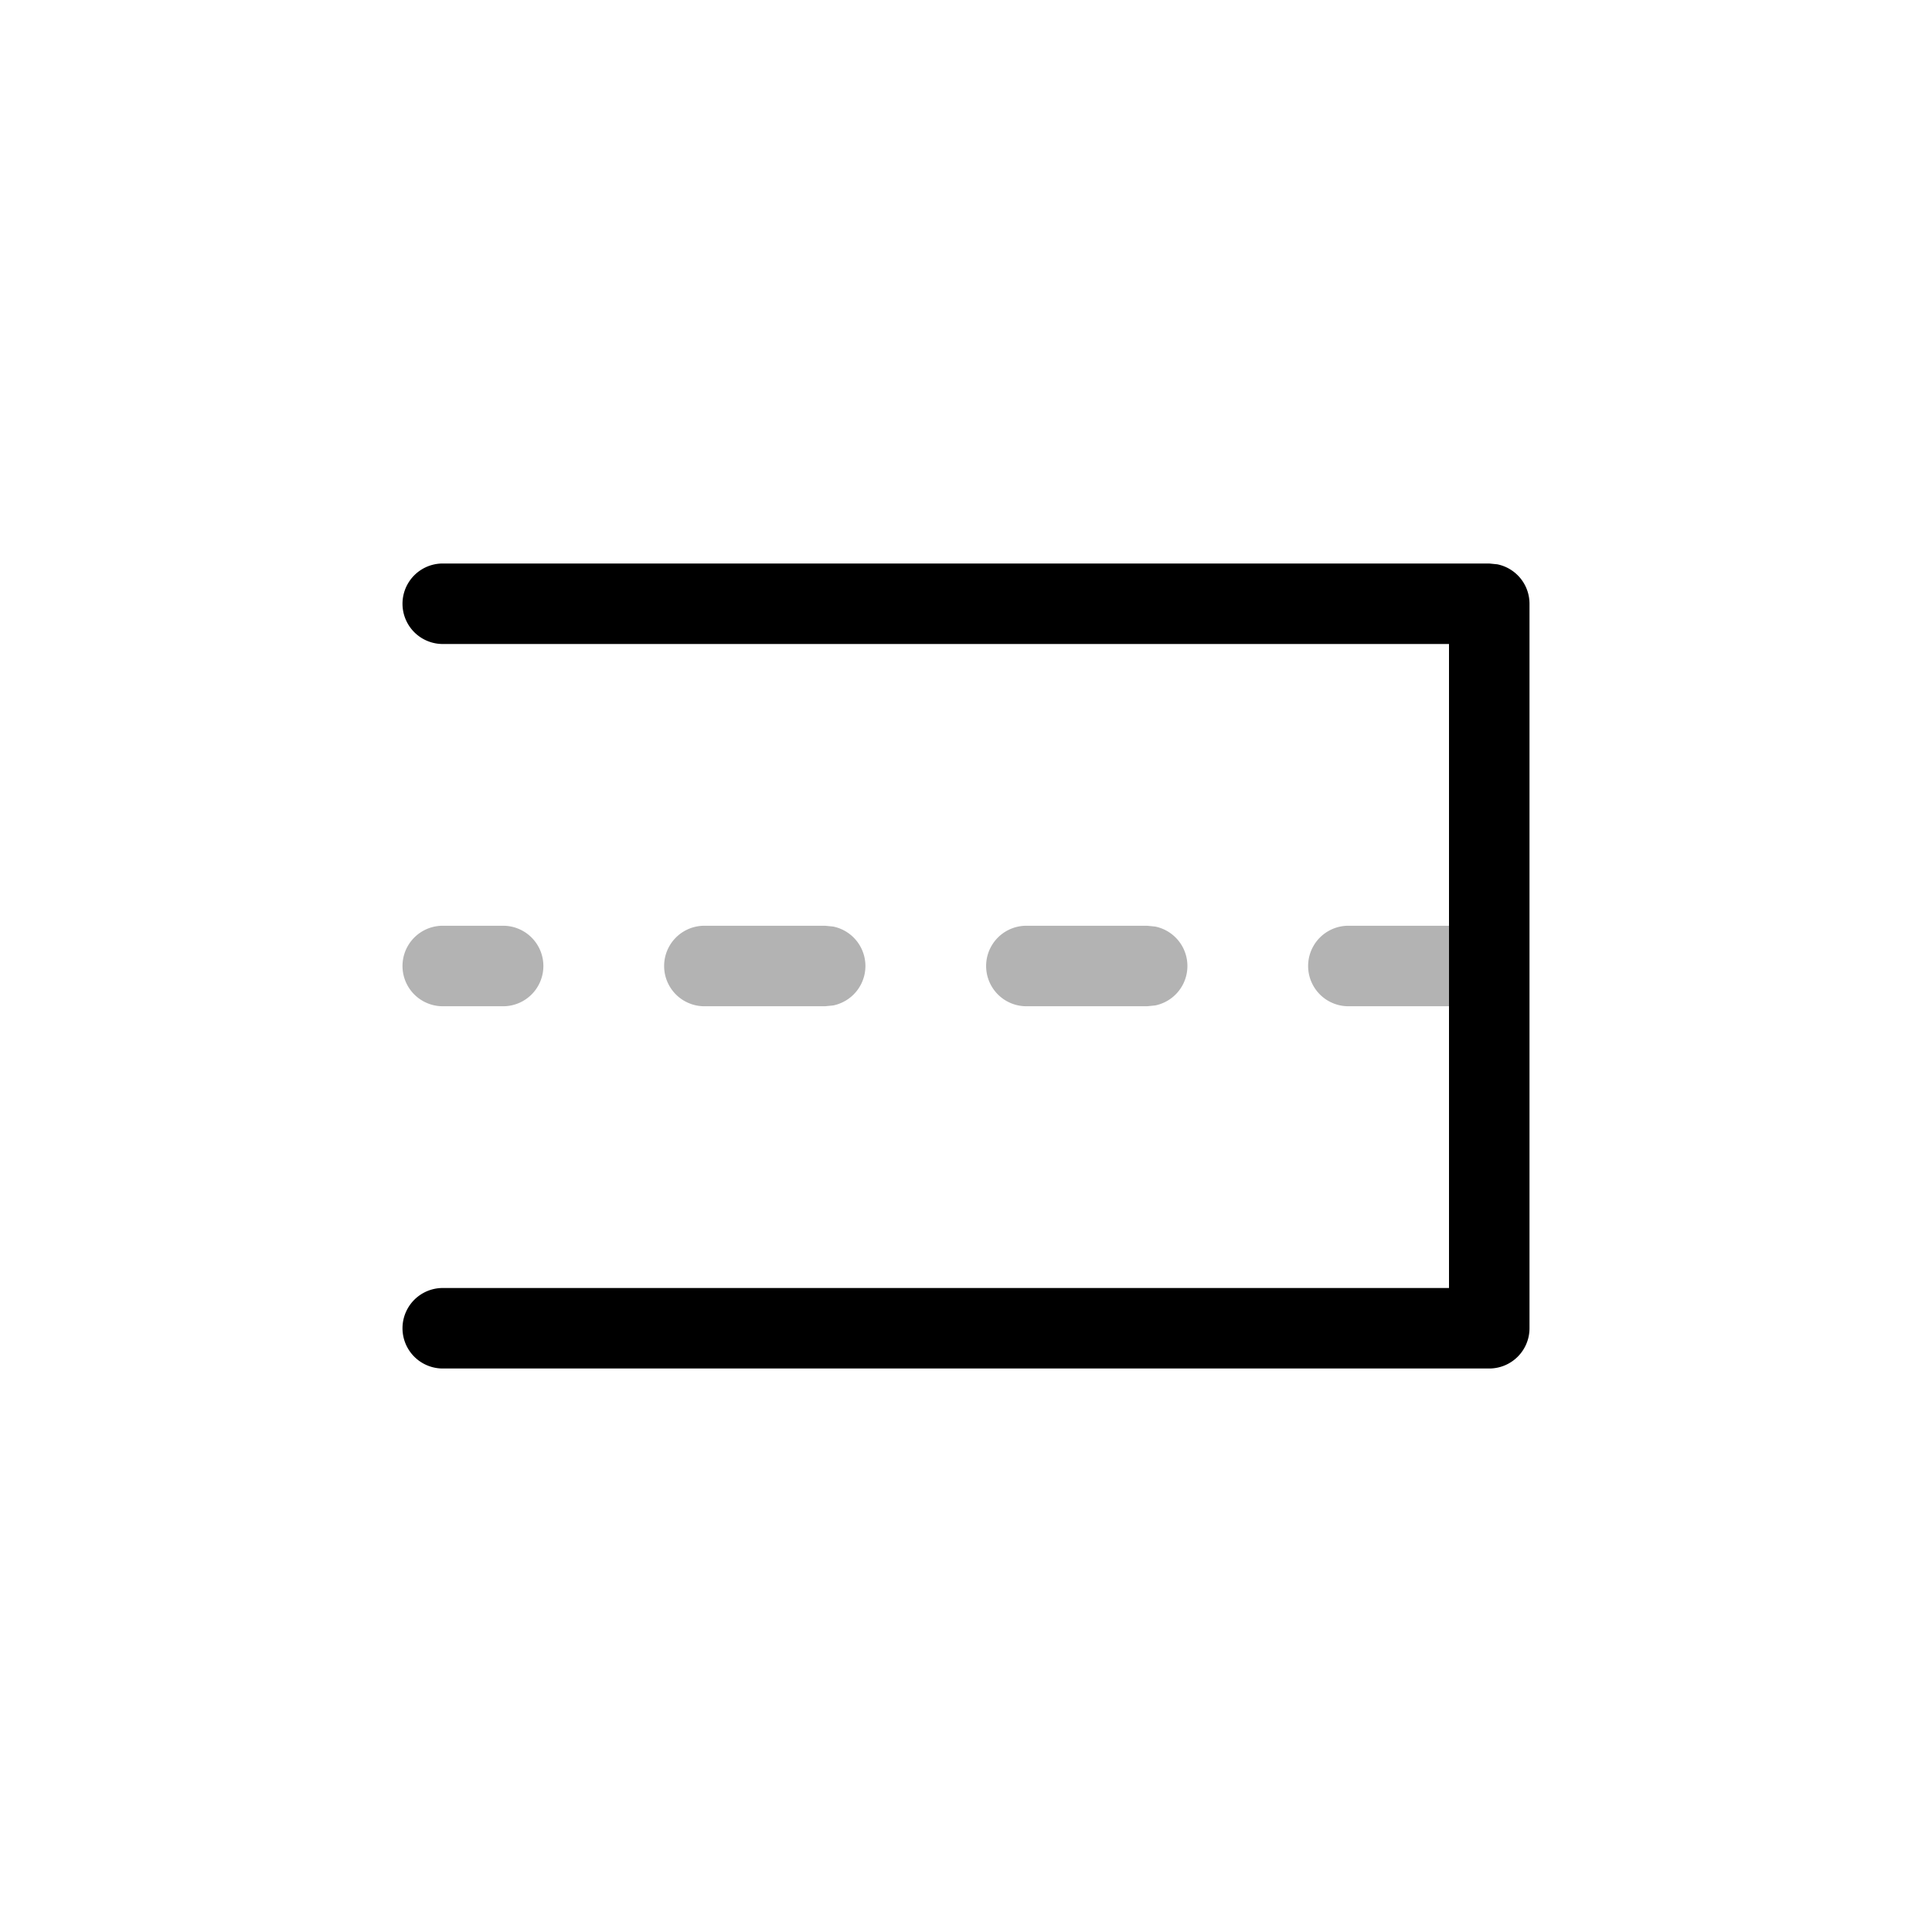 <svg xmlns="http://www.w3.org/2000/svg" width="24" height="24" fill="none" viewBox="0 0 24 24">
  <title>Stroke dash cap none</title>
  <path fill="currentColor" d="m18.5 7 .1.01a.5.5 0 0 1 .4.49v9a.5.5 0 0 1-.5.5h-13a.5.5 0 0 1 0-1H18V8H5.5a.5.5 0 0 1 0-1z"/>
  <path fill="currentColor" fill-opacity="0.3" fill-rule="evenodd" d="M6.75 12a.5.5 0 0 0-.5-.5H5.5a.5.5 0 0 0 0 1h.75a.5.5 0 0 0 .5-.5m3.6-.49-.1-.01h-1.5a.5.5 0 0 0 0 1h1.5l.1-.01a.5.5 0 0 0 0-.98m4 0-.1-.01h-1.5a.5.5 0 0 0 0 1h1.5l.1-.01a.5.5 0 0 0 0-.98m2.4.99H18v-1h-1.25a.5.5 0 0 0 0 1" clip-rule="evenodd"/>
</svg>

